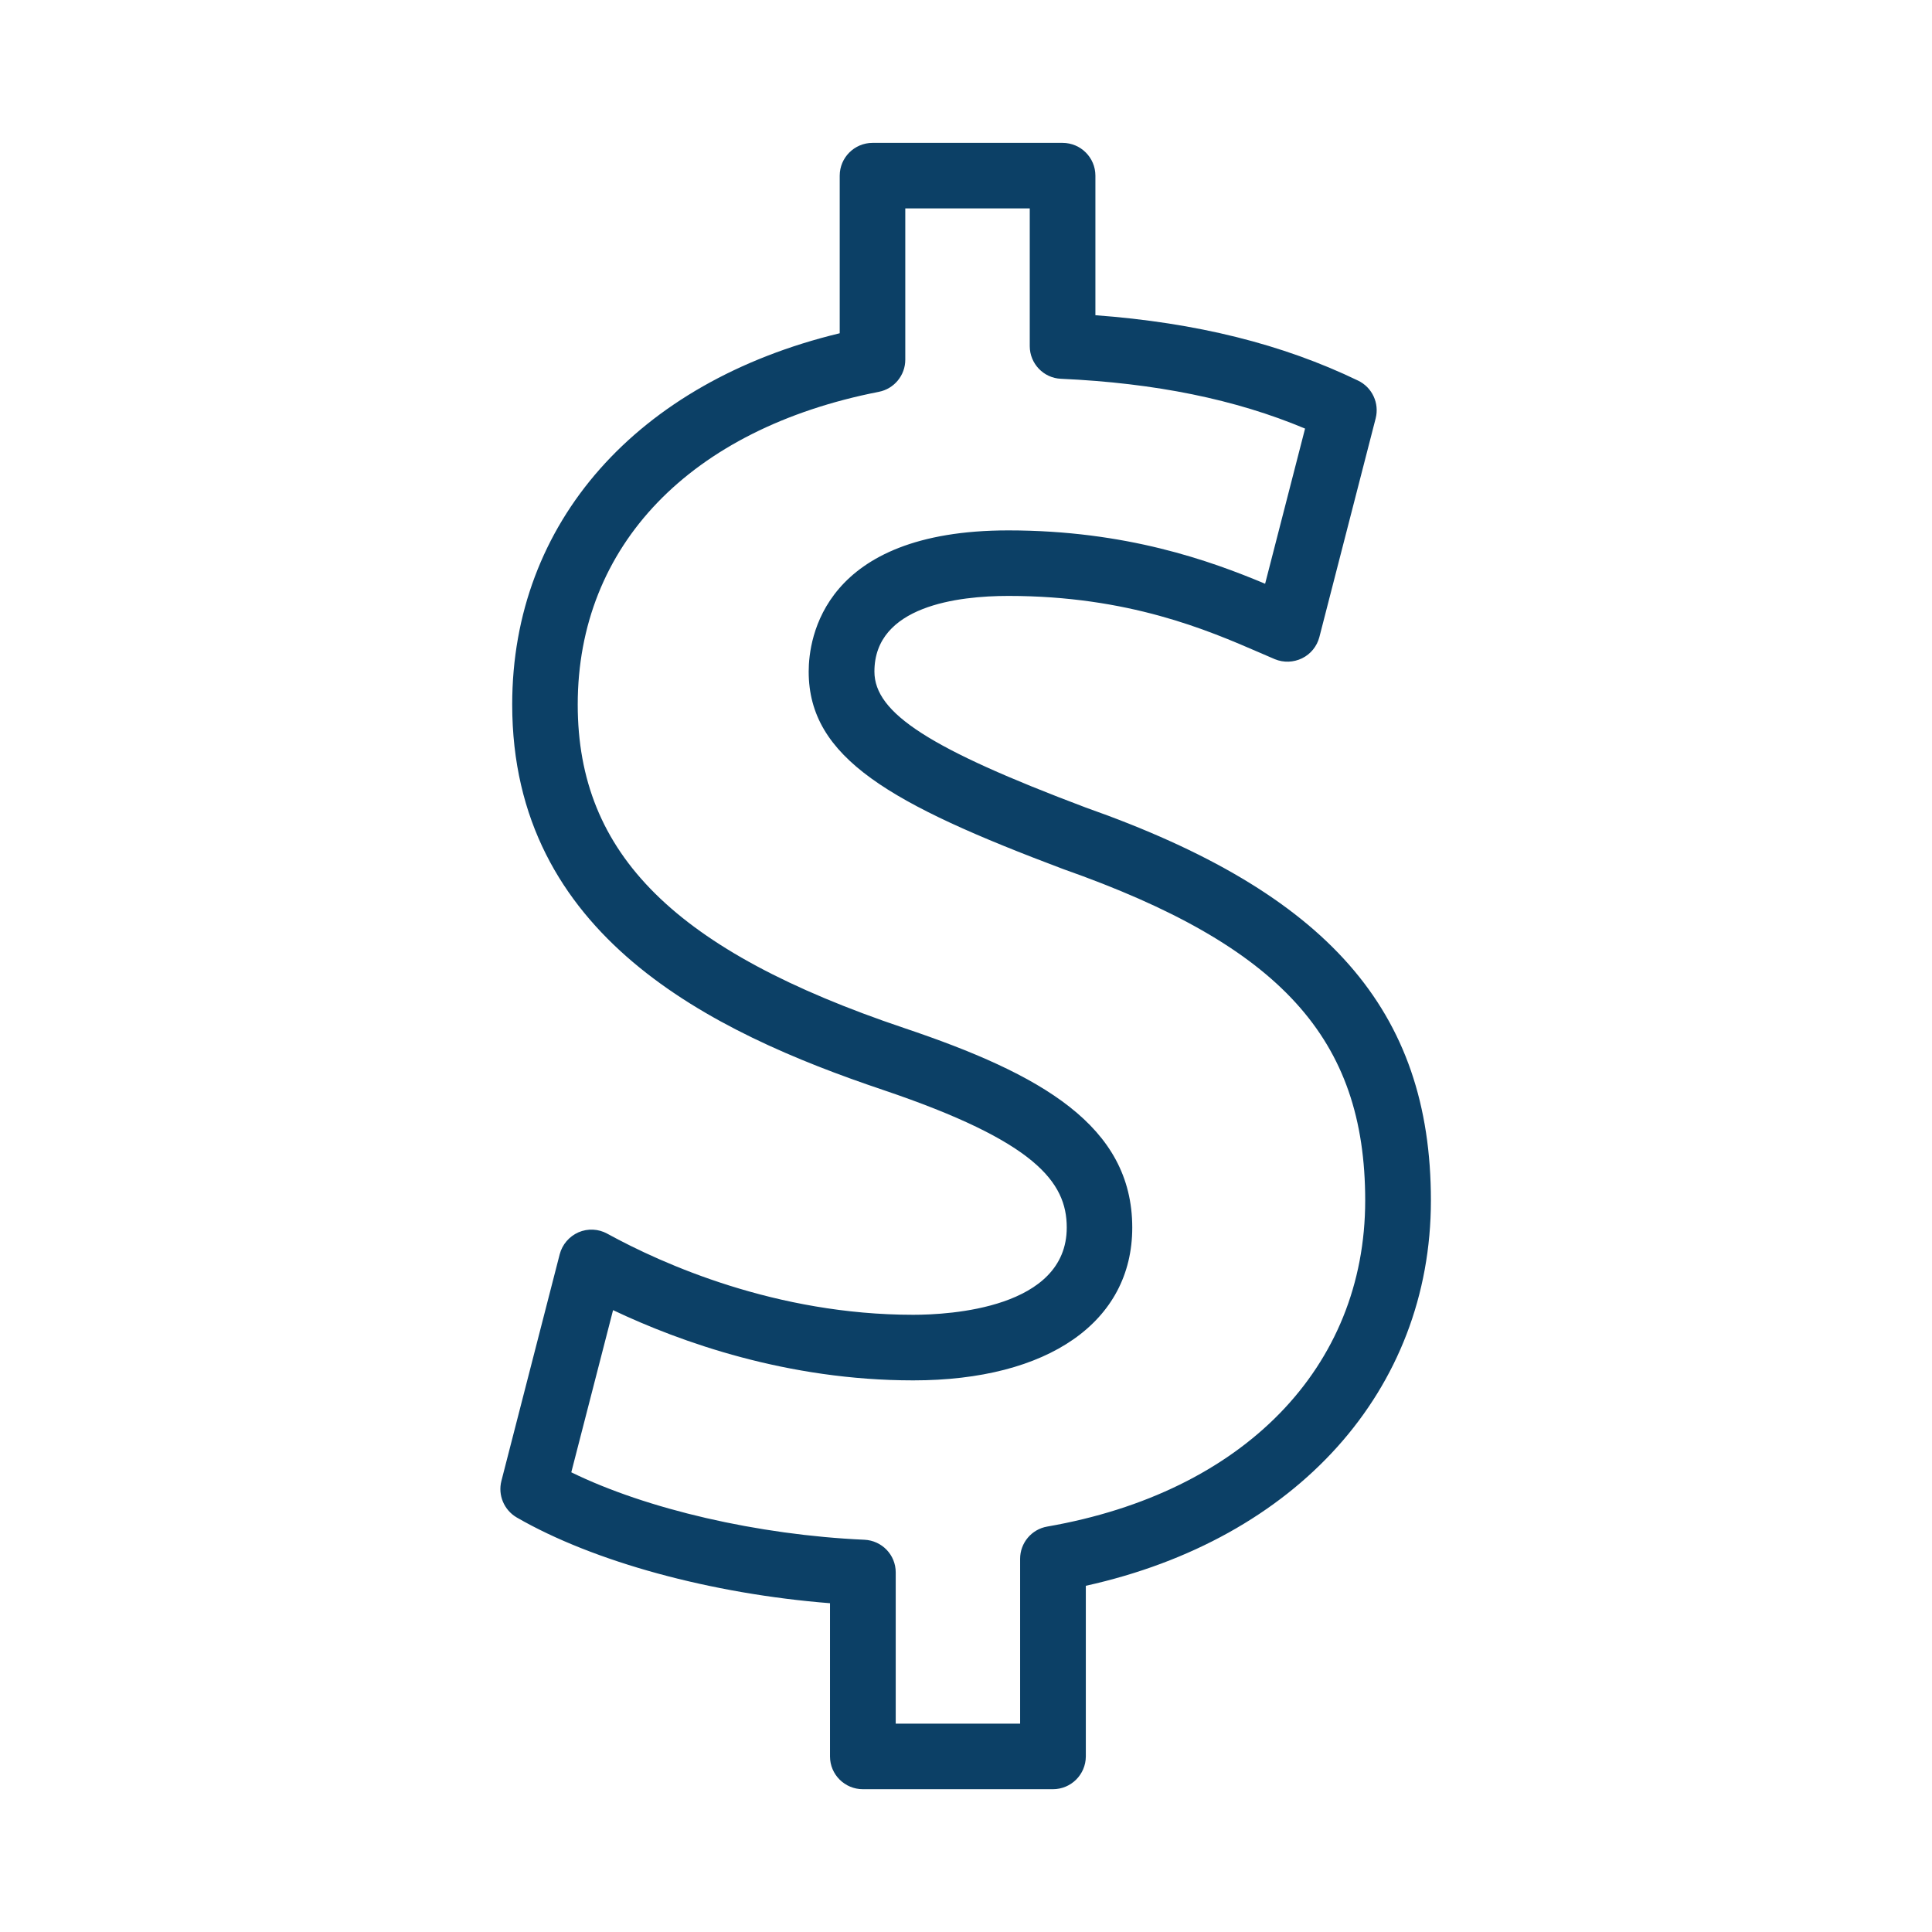<svg xmlns="http://www.w3.org/2000/svg" xmlns:xlink="http://www.w3.org/1999/xlink" width="500" zoomAndPan="magnify" viewBox="0 0 375 375" height="500" preserveAspectRatio="xMidYMid meet" version="1.0"><defs><clipPath id="9c83f17b4a"><path d="M 97.117 27 L 277.867 27 L 277.867 348 L 97.117 348 Z M 97.117 27 " clip-rule="nonzero"/></clipPath></defs><g clip-path="url(#9c83f17b4a)"><path fill="#0c4066" d="M 204.383 347.281 L 167.469 347.281 C 163.969 347.281 161.102 344.441 161.102 340.922 L 161.102 311.184 C 138.078 309.367 115.227 303.16 100.297 294.539 C 97.84 293.102 96.617 290.215 97.32 287.453 L 108.637 243.461 C 109.133 241.555 110.48 239.988 112.289 239.188 C 114.082 238.41 116.172 238.516 117.863 239.453 C 128.605 245.344 150.602 255.199 177.27 255.199 C 184.258 255.199 207.055 253.98 207.055 238.258 C 207.055 229.445 200.984 221.547 171.465 211.578 C 137.926 200.297 99.418 181.602 99.418 136.742 C 99.418 101.426 123.629 74.184 162.988 64.684 L 162.988 34.094 C 162.988 30.586 165.852 27.734 169.352 27.734 L 206.254 27.734 C 209.754 27.734 212.617 30.586 212.617 34.094 L 212.617 61.184 C 232.23 62.633 248.957 66.805 263.609 73.879 C 266.344 75.199 267.758 78.254 267.02 81.191 L 256.086 123.668 C 255.613 125.461 254.395 126.965 252.727 127.777 C 251.082 128.578 249.148 128.656 247.43 127.941 L 244.543 126.695 C 234.395 122.297 219.059 115.668 195.738 115.668 C 186.016 115.668 169.723 117.578 169.723 130.348 C 169.723 138.434 180.477 145.34 210.758 156.75 C 257.676 173.297 277.738 196.098 277.738 233.008 C 277.738 269.863 251.633 298.758 210.758 307.801 L 210.758 340.922 C 210.746 344.441 207.883 347.281 204.383 347.281 Z M 173.844 334.562 L 198.004 334.562 L 198.004 302.562 C 198.004 299.484 200.219 296.828 203.273 296.305 C 241.332 289.68 264.984 265.426 264.984 233.008 C 264.984 201.582 248.551 183.547 206.379 168.691 C 172.863 156.074 156.965 147.133 156.965 130.348 C 156.965 123.91 159.781 102.949 195.715 102.949 C 218.586 102.949 234.867 108.828 245.559 113.305 L 253.312 83.188 C 239.805 77.516 224.25 74.348 205.922 73.52 C 202.562 73.383 199.875 70.582 199.875 67.188 L 199.875 40.453 L 175.715 40.453 L 175.715 69.82 C 175.715 72.859 173.551 75.469 170.586 76.051 C 133.977 83.227 112.137 105.914 112.137 136.758 C 112.137 165.844 131.102 184.59 175.512 199.547 C 202.09 208.484 219.77 218.496 219.77 238.273 C 219.77 256.574 203.492 267.93 177.258 267.93 C 152.879 267.93 132.121 260.527 118.996 254.297 L 110.887 285.773 C 125.461 292.91 147.113 297.945 167.773 298.863 C 171.16 299.016 173.859 301.785 173.859 305.195 L 173.859 334.562 Z M 173.844 334.562 " fill-opacity="1" fill-rule="nonzero"/></g></svg>